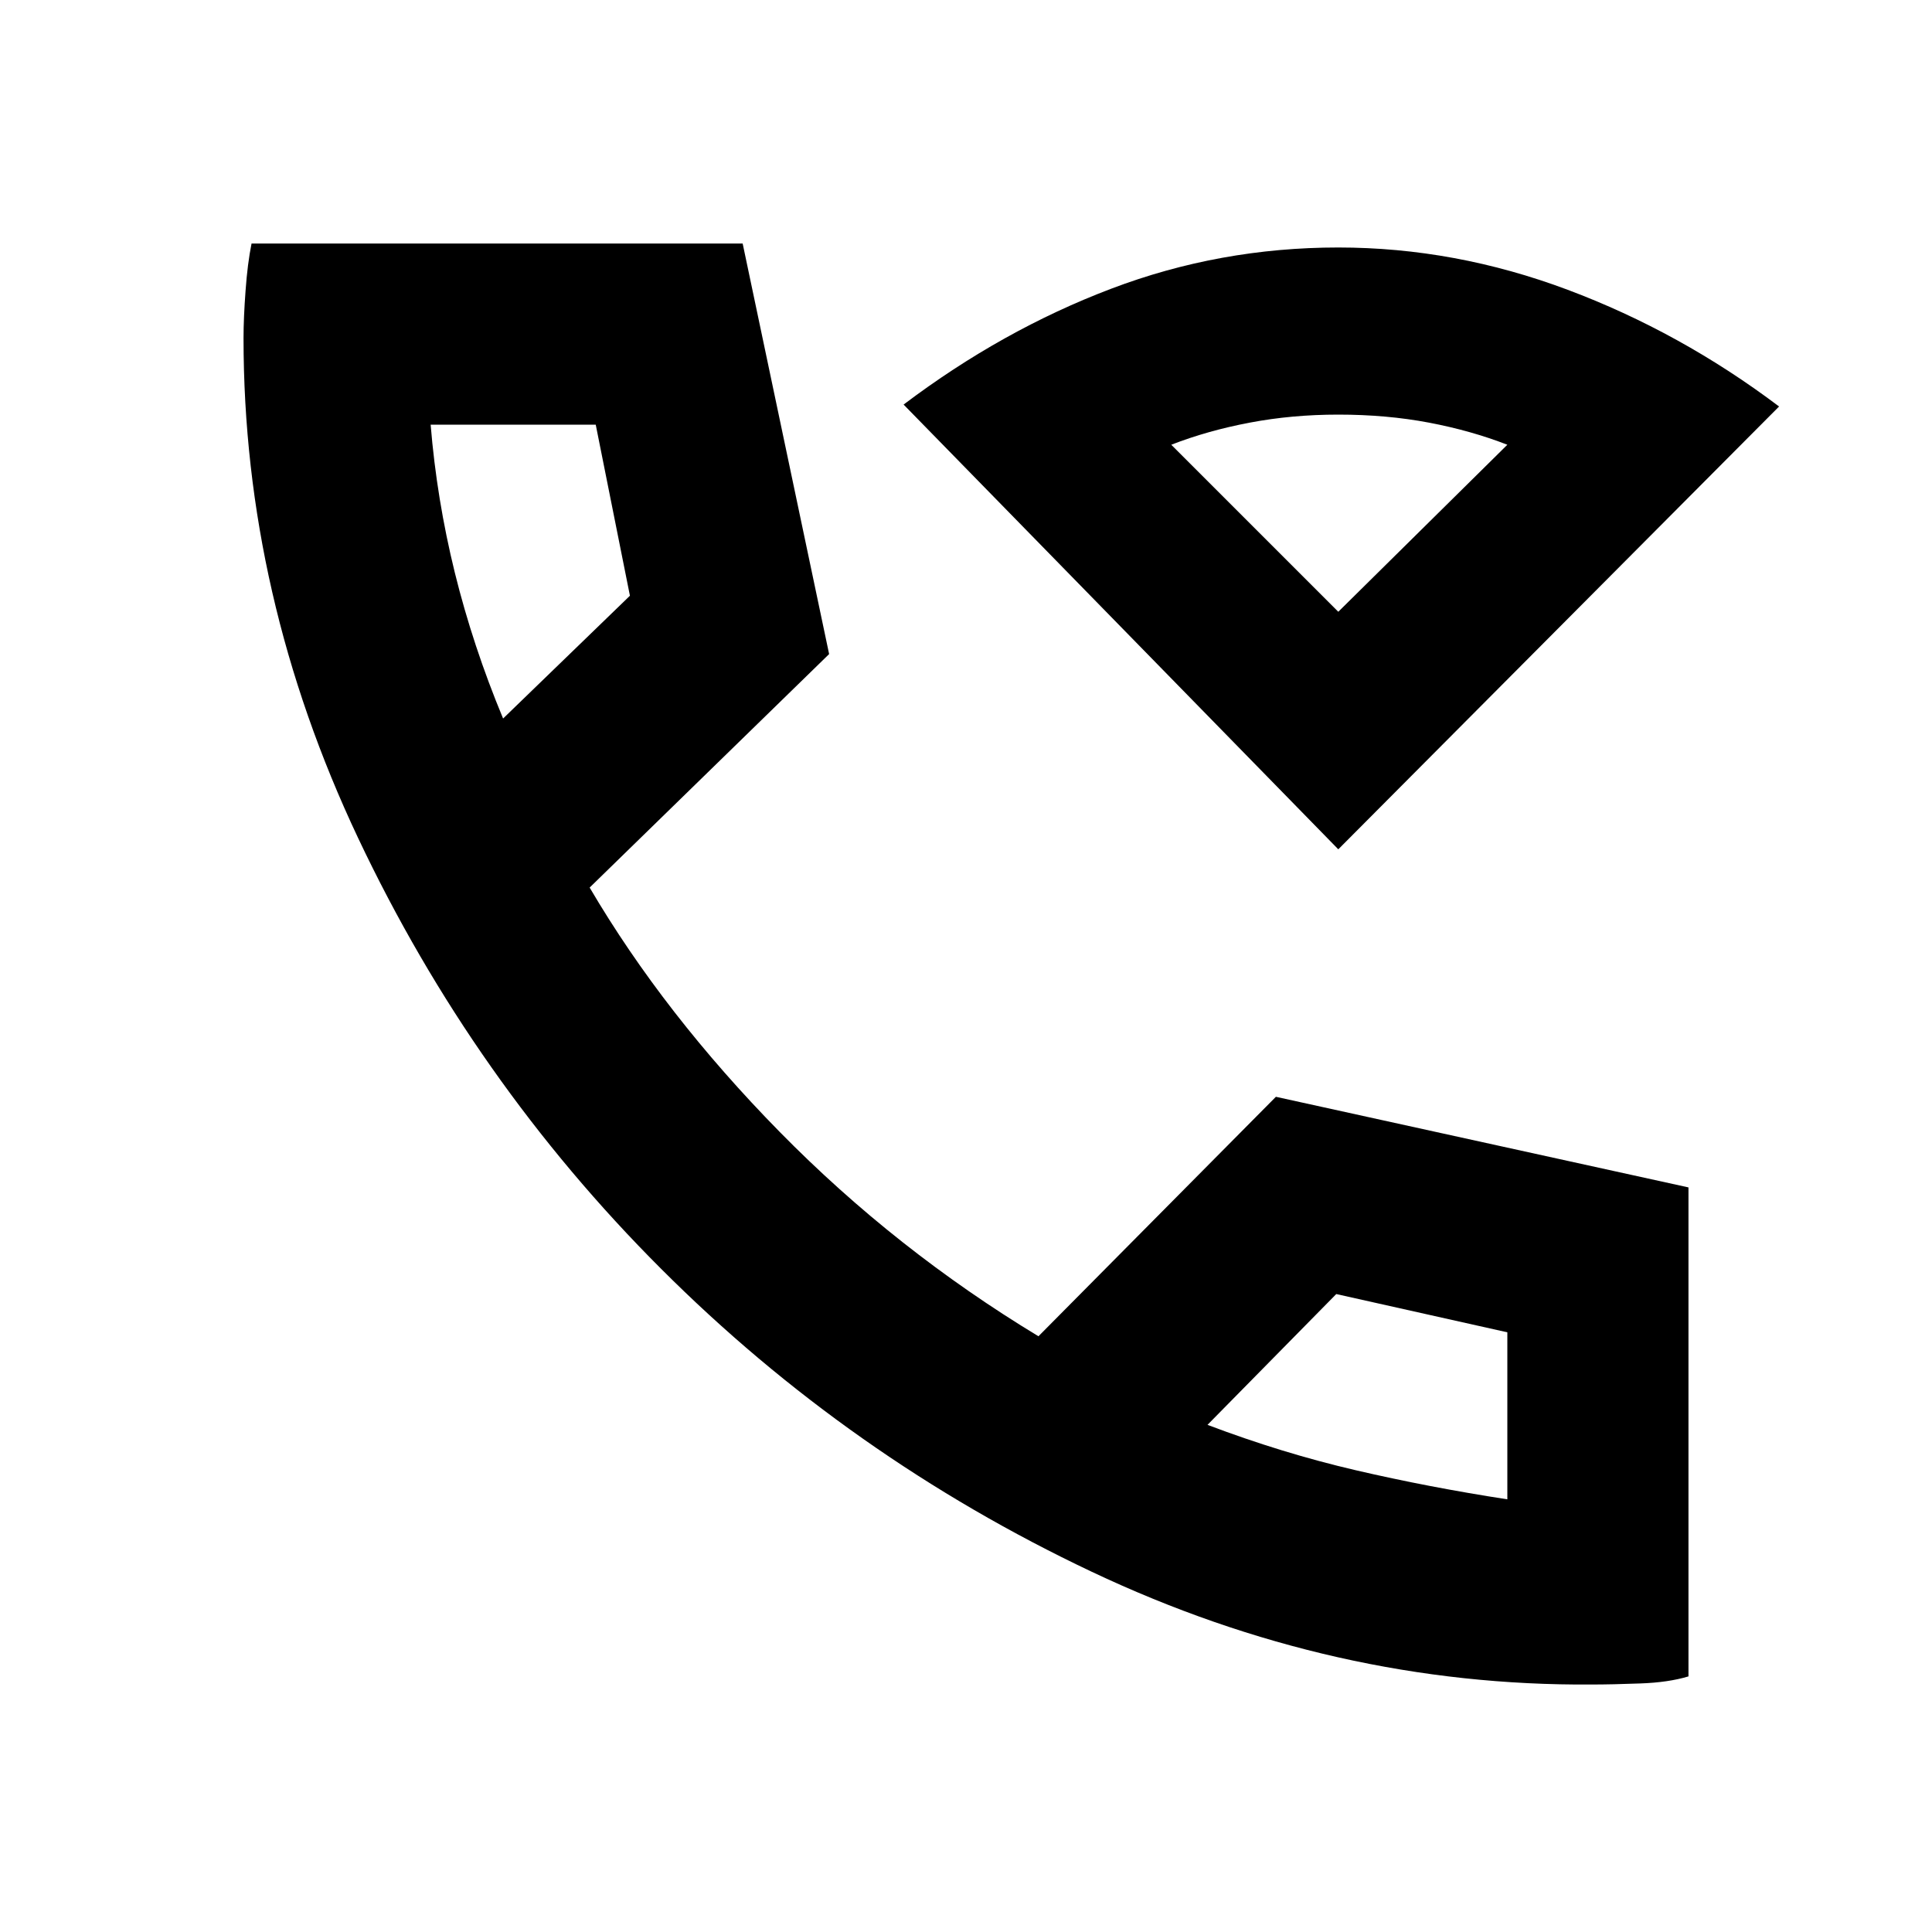 <svg xmlns="http://www.w3.org/2000/svg" height="20" width="20"><path d="M13.854 8.792 9.354 4.188Q10.375 3.417 11.5 2.99Q12.625 2.562 13.854 2.562Q15.062 2.562 16.229 3Q17.396 3.438 18.417 4.208ZM13.875 6.333Q13.875 6.333 13.875 6.333Q13.875 6.333 13.875 6.333Q13.875 6.333 13.875 6.333Q13.875 6.333 13.875 6.333ZM16.479 17.438Q13.812 17.458 11.302 16.271Q8.792 15.083 6.844 13.135Q4.896 11.188 3.708 8.677Q2.521 6.167 2.521 3.5Q2.521 3.292 2.542 3.01Q2.562 2.729 2.604 2.521H7.688L8.583 6.771L6.104 9.188Q6.875 10.5 8.073 11.719Q9.271 12.938 10.75 13.833L13.208 11.354L17.479 12.292V17.354Q17.271 17.417 16.979 17.427Q16.688 17.438 16.479 17.438ZM5.208 7.438 6.521 6.167 6.167 4.396H4.458Q4.521 5.167 4.708 5.927Q4.896 6.688 5.208 7.438ZM12.5 14.75Q13.271 15.042 14.031 15.219Q14.792 15.396 15.604 15.521V13.792L13.833 13.396ZM5.208 7.438Q5.208 7.438 5.208 7.438Q5.208 7.438 5.208 7.438ZM12.5 14.75Q12.5 14.75 12.5 14.75Q12.5 14.75 12.5 14.75ZM13.854 6.333 15.604 4.604Q15.229 4.458 14.792 4.375Q14.354 4.292 13.854 4.292Q13.375 4.292 12.938 4.375Q12.5 4.458 12.125 4.604Z"/></svg>